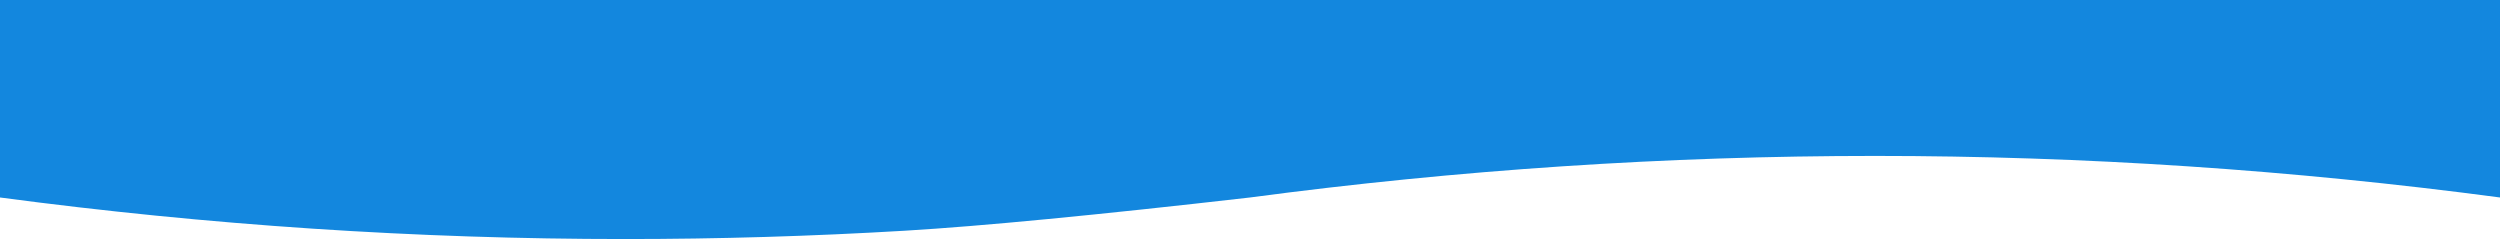 <svg width="1255" height="120" viewBox="0 0 1255 120" fill="none" xmlns="http://www.w3.org/2000/svg">
<path d="M-1.90735e-05 99.137V-3.58159e-07H1255V99.137C1150.42 85.228 1045.83 78.274 941.25 78.274C836.667 78.274 732.083 85.228 627.5 99.137C550.52 107.962 492.785 113.521 454.295 115.814C407.446 118.605 360.598 120 313.75 120C209.167 120 104.583 113.046 -1.90735e-05 99.137Z" fill="#1387DE"/>
</svg>
